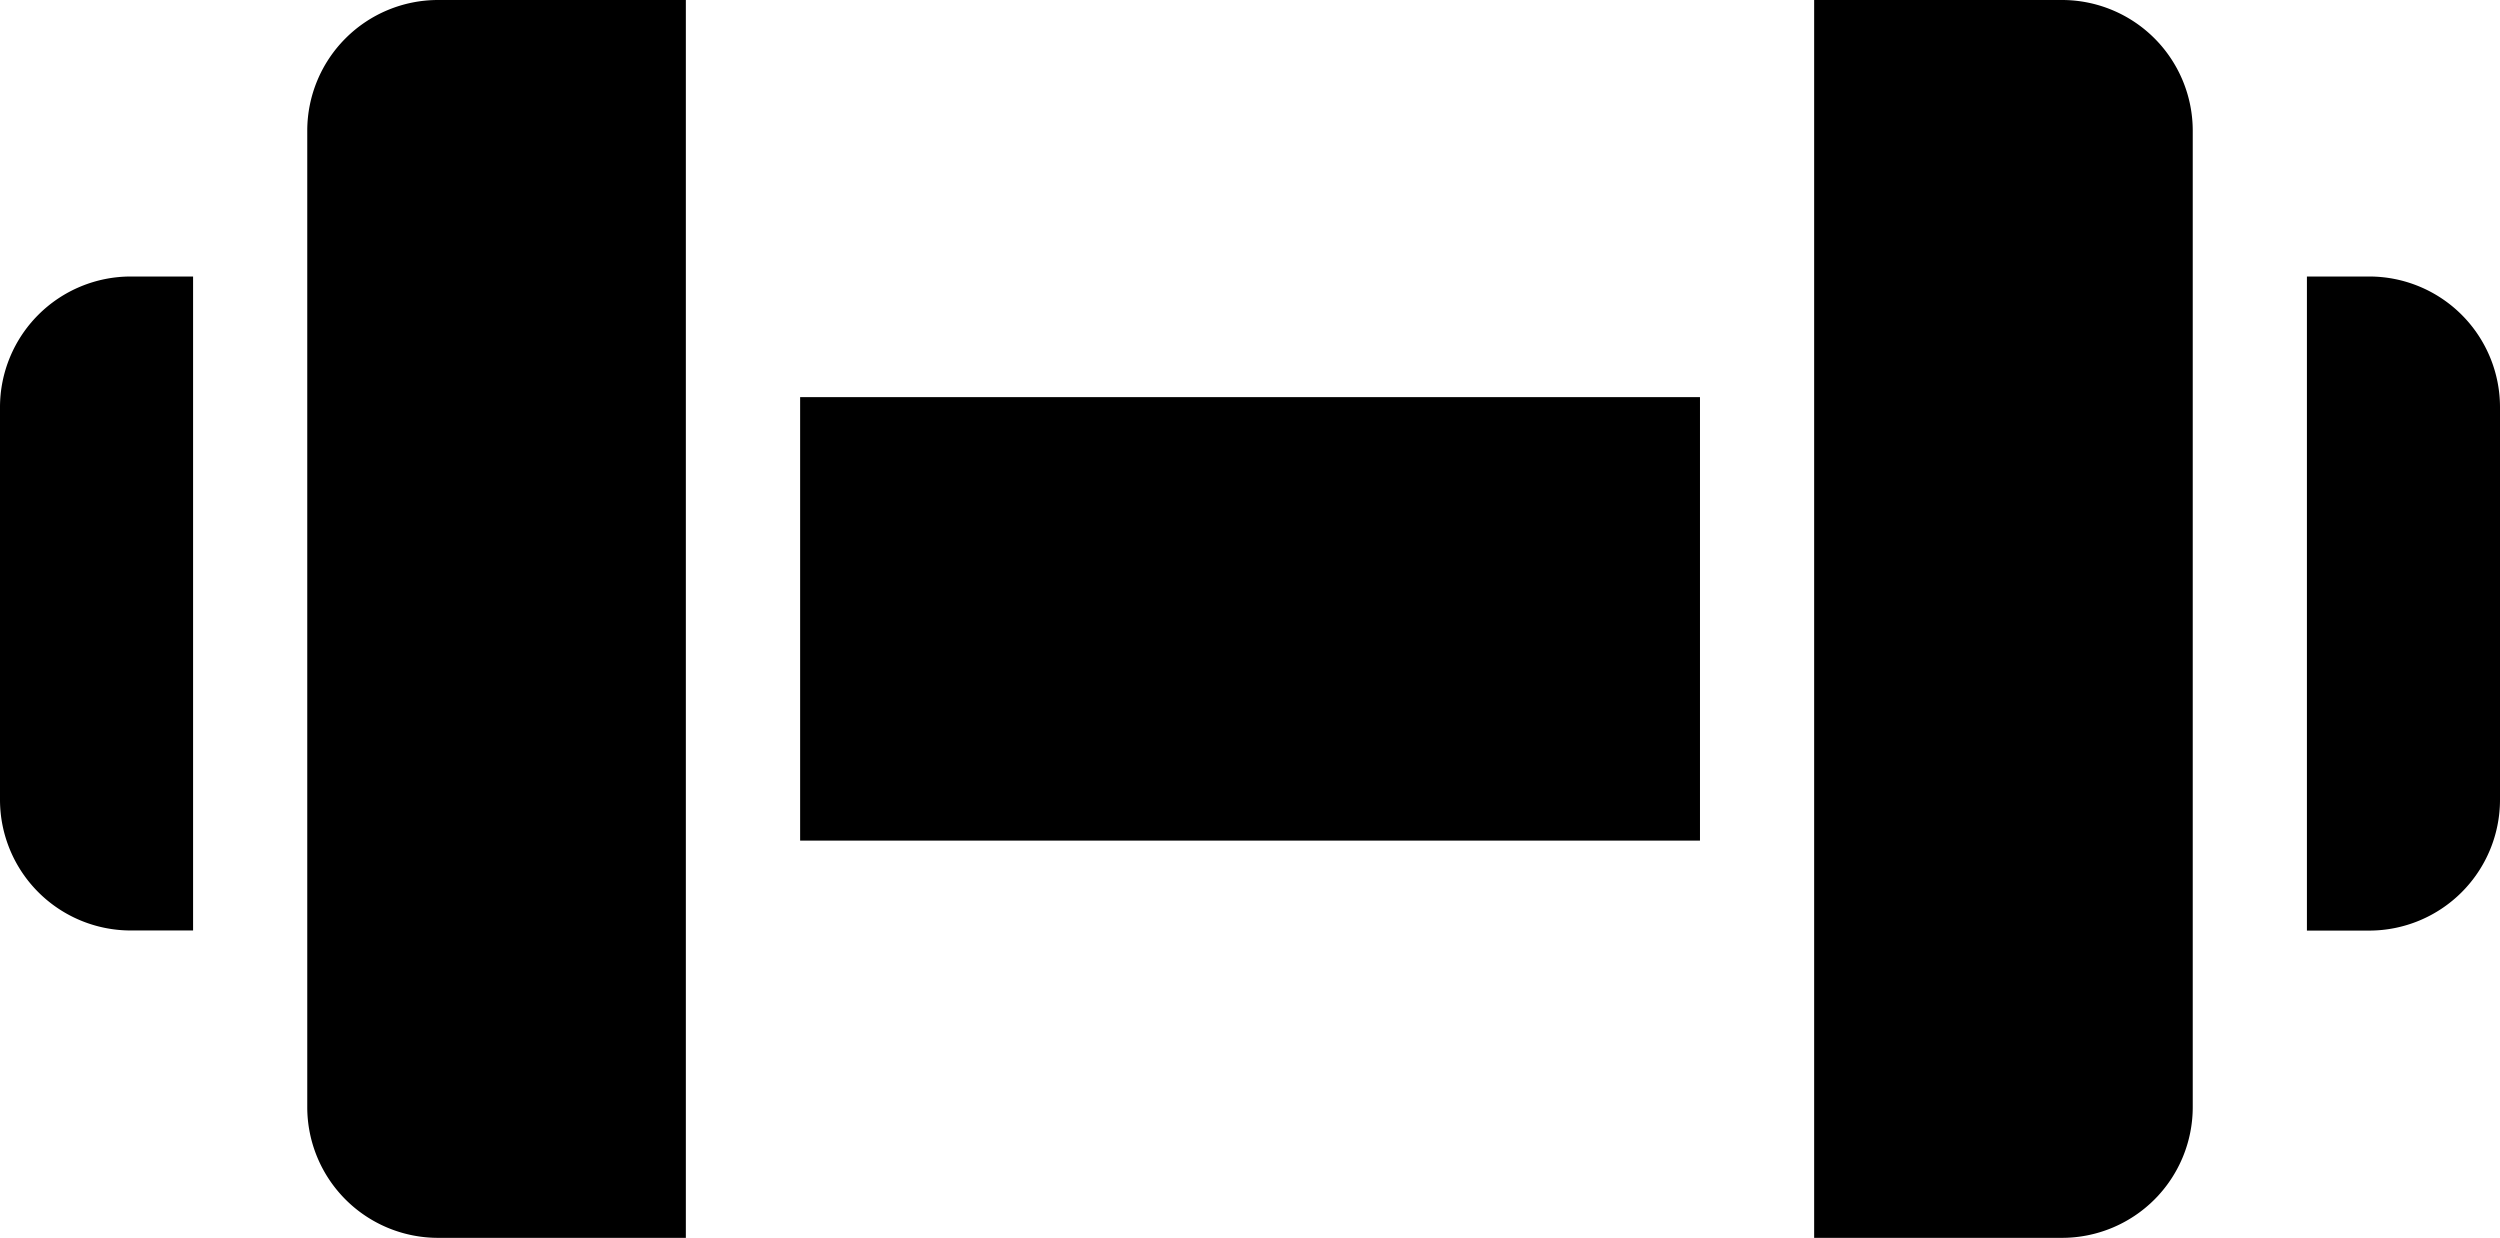 <svg xmlns="http://www.w3.org/2000/svg" width="22.115" height="10.95" viewBox="0 0 22.115 10.95">
  <g id="dumbbell" transform="translate(0 -0.5)">
    <path id="Path_1830" data-name="Path 1830" d="M140.172,70.086h7.96v3.923h-7.96Zm0,0" transform="translate(-133.094 -66.073)" fill="currentColor"/>
    <path id="Path_1831" data-name="Path 1831" d="M404.717,48.953h-.552v5.786h.552a1.158,1.158,0,0,0,1.156-1.156V50.109a1.157,1.157,0,0,0-1.156-1.156Zm0,0" transform="translate(-383.758 -46.007)" fill="currentColor"/>
    <path id="Path_1832" data-name="Path 1832" d="M320.022.5h-2.193V11.45h2.193a1.157,1.157,0,0,0,1.156-1.156V1.656A1.157,1.157,0,0,0,320.022.5Zm0,0" transform="translate(-301.781 0)" fill="currentColor"/>
    <path id="Path_1833" data-name="Path 1833" d="M53.836,1.656v8.638a1.157,1.157,0,0,0,1.156,1.156h2.193V.5H54.992a1.157,1.157,0,0,0-1.156,1.156Zm0,0" transform="translate(-51.118)" fill="currentColor"/>
    <path id="Path_1834" data-name="Path 1834" d="M0,50.109v3.473a1.157,1.157,0,0,0,1.156,1.156h.552V48.953H1.156A1.157,1.157,0,0,0,0,50.109Zm0,0" transform="translate(0 -46.007)" fill="currentColor"/>
  </g>
</svg>
